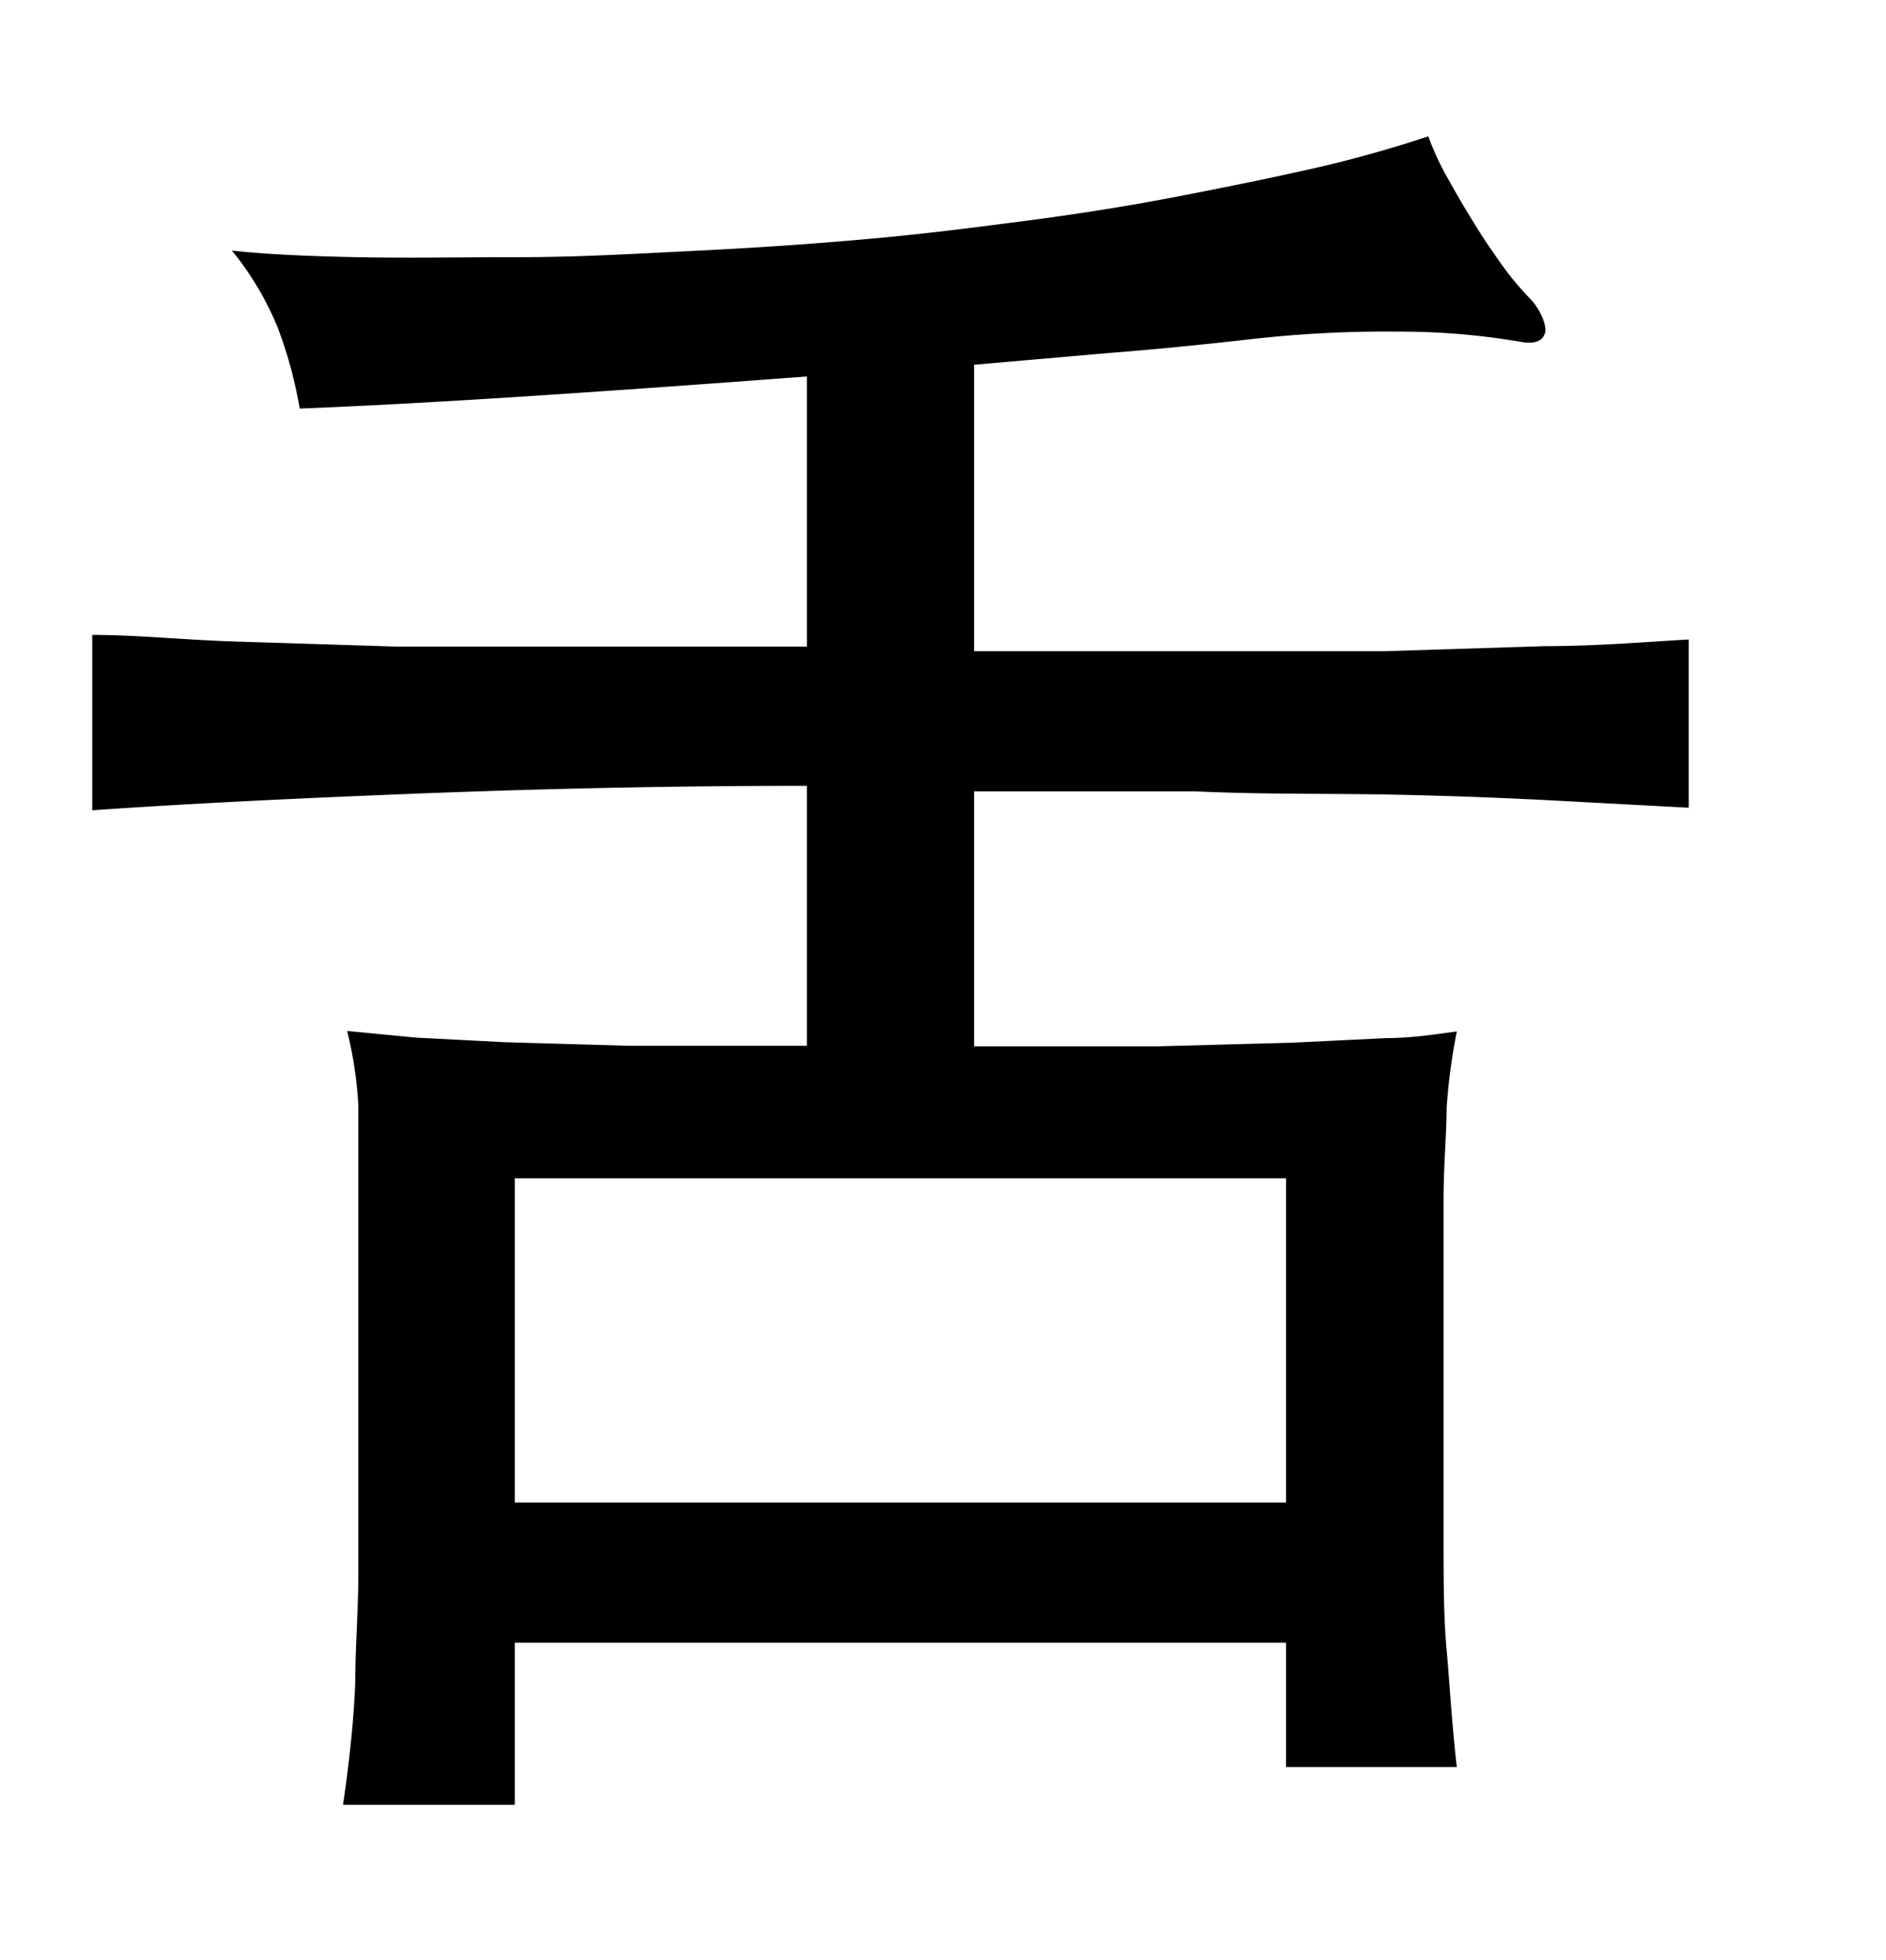 <svg xmlns="http://www.w3.org/2000/svg" width="0.51in" height="0.53in" viewBox="0 0 37 38"><title>Artboard 141</title><path d="M15.83,7.16c-2,.15-3.81.28-5.51.39s-3.18.19-4.44.24a8.49,8.49,0,0,0-.44-1.61,6,6,0,0,0-.89-1.49C5.17,4.76,6,4.8,7,4.82s2.05,0,3.2,0,2.32-.07,3.53-.13,2.35-.14,3.44-.24,2-.22,3-.35,2-.29,2.93-.47,1.82-.36,2.66-.55,1.59-.41,2.26-.63a5.57,5.57,0,0,0,.41.87c.17.31.35.61.53.9s.38.58.57.84.38.46.52.61.31.48.26.64-.21.22-.48.17a14.06,14.06,0,0,0-2.39-.2,23.51,23.51,0,0,0-3,.16c-.89.1-1.79.19-2.69.26l-2.64.23v5.62l4.35,0,3.68,0,3.18-.1c1,0,1.92-.08,2.81-.13v3.3l-2.81-.15c-1-.05-2.05-.09-3.18-.11s-2.37,0-3.68-.06l-4.35,0V20.3c1.4,0,2.61,0,3.62,0l2.61-.07,1.85-.09c.51,0,1-.08,1.39-.13a11.59,11.59,0,0,0-.2,1.51c0,.5-.06,1.1-.06,1.82v6.55c0,.83,0,1.59.06,2.25s.1,1.43.2,2.3H25.23V32H10.1v3.18H6.73q.2-1.37.24-2.4c0-.69.06-1.41.06-2.15V23.3c0-.64,0-1.26,0-1.84A7.69,7.69,0,0,0,6.81,20l1.35.13,1.74.09,2.44.07c.95,0,2.11,0,3.49,0V15.19c-3.15,0-5.85.08-8.08.17s-4.21.19-5.94.31V12.23c.89,0,1.83.1,2.81.13l3.19.1,3.68,0,4.34,0Zm9.4,15.73H10.1v6.36H25.23Z"/></svg>